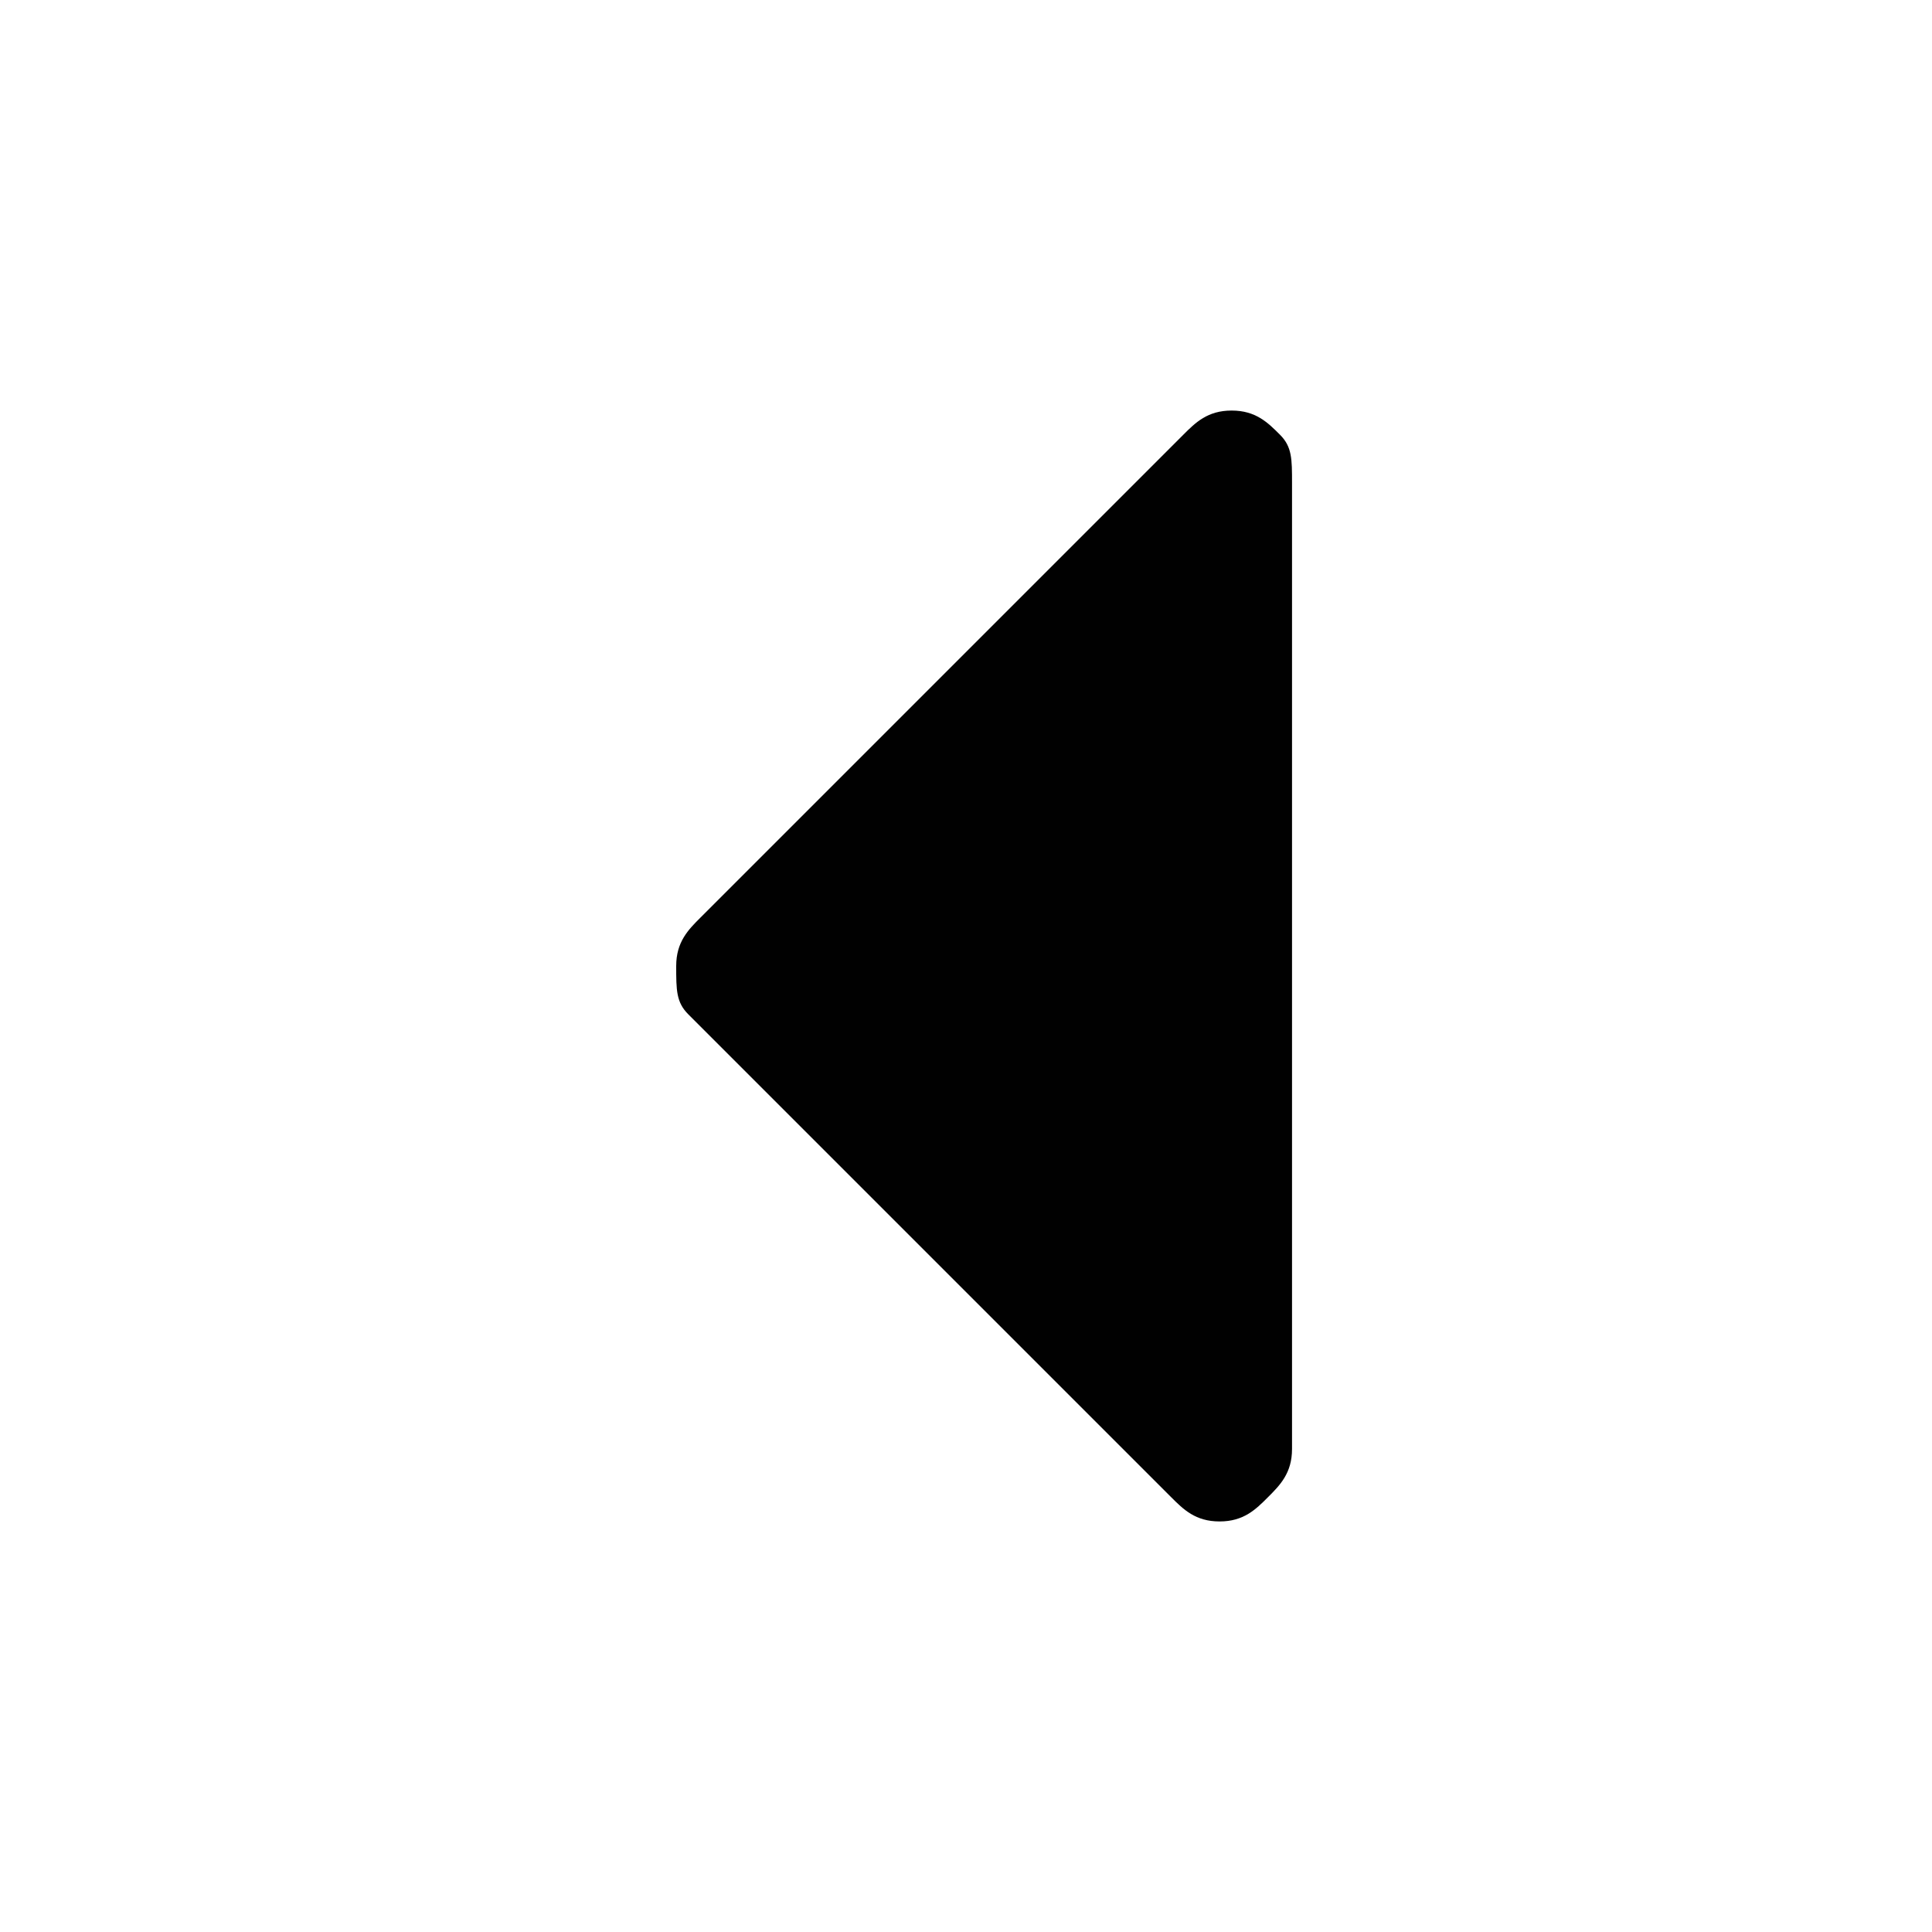 <svg xmlns="http://www.w3.org/2000/svg" viewBox="0 0 16 16"><path fill="#010101" d="M10.7 4v8c0 .2-.1.3-.2.4-.1.1-.2.2-.4.2s-.3-.1-.4-.2l-4-4c-.1-.1-.1-.2-.1-.4s.1-.3.2-.4l4-4c.1-.1.2-.2.4-.2s.3.1.4.2c.1.1.1.2.1.4z"/></svg>